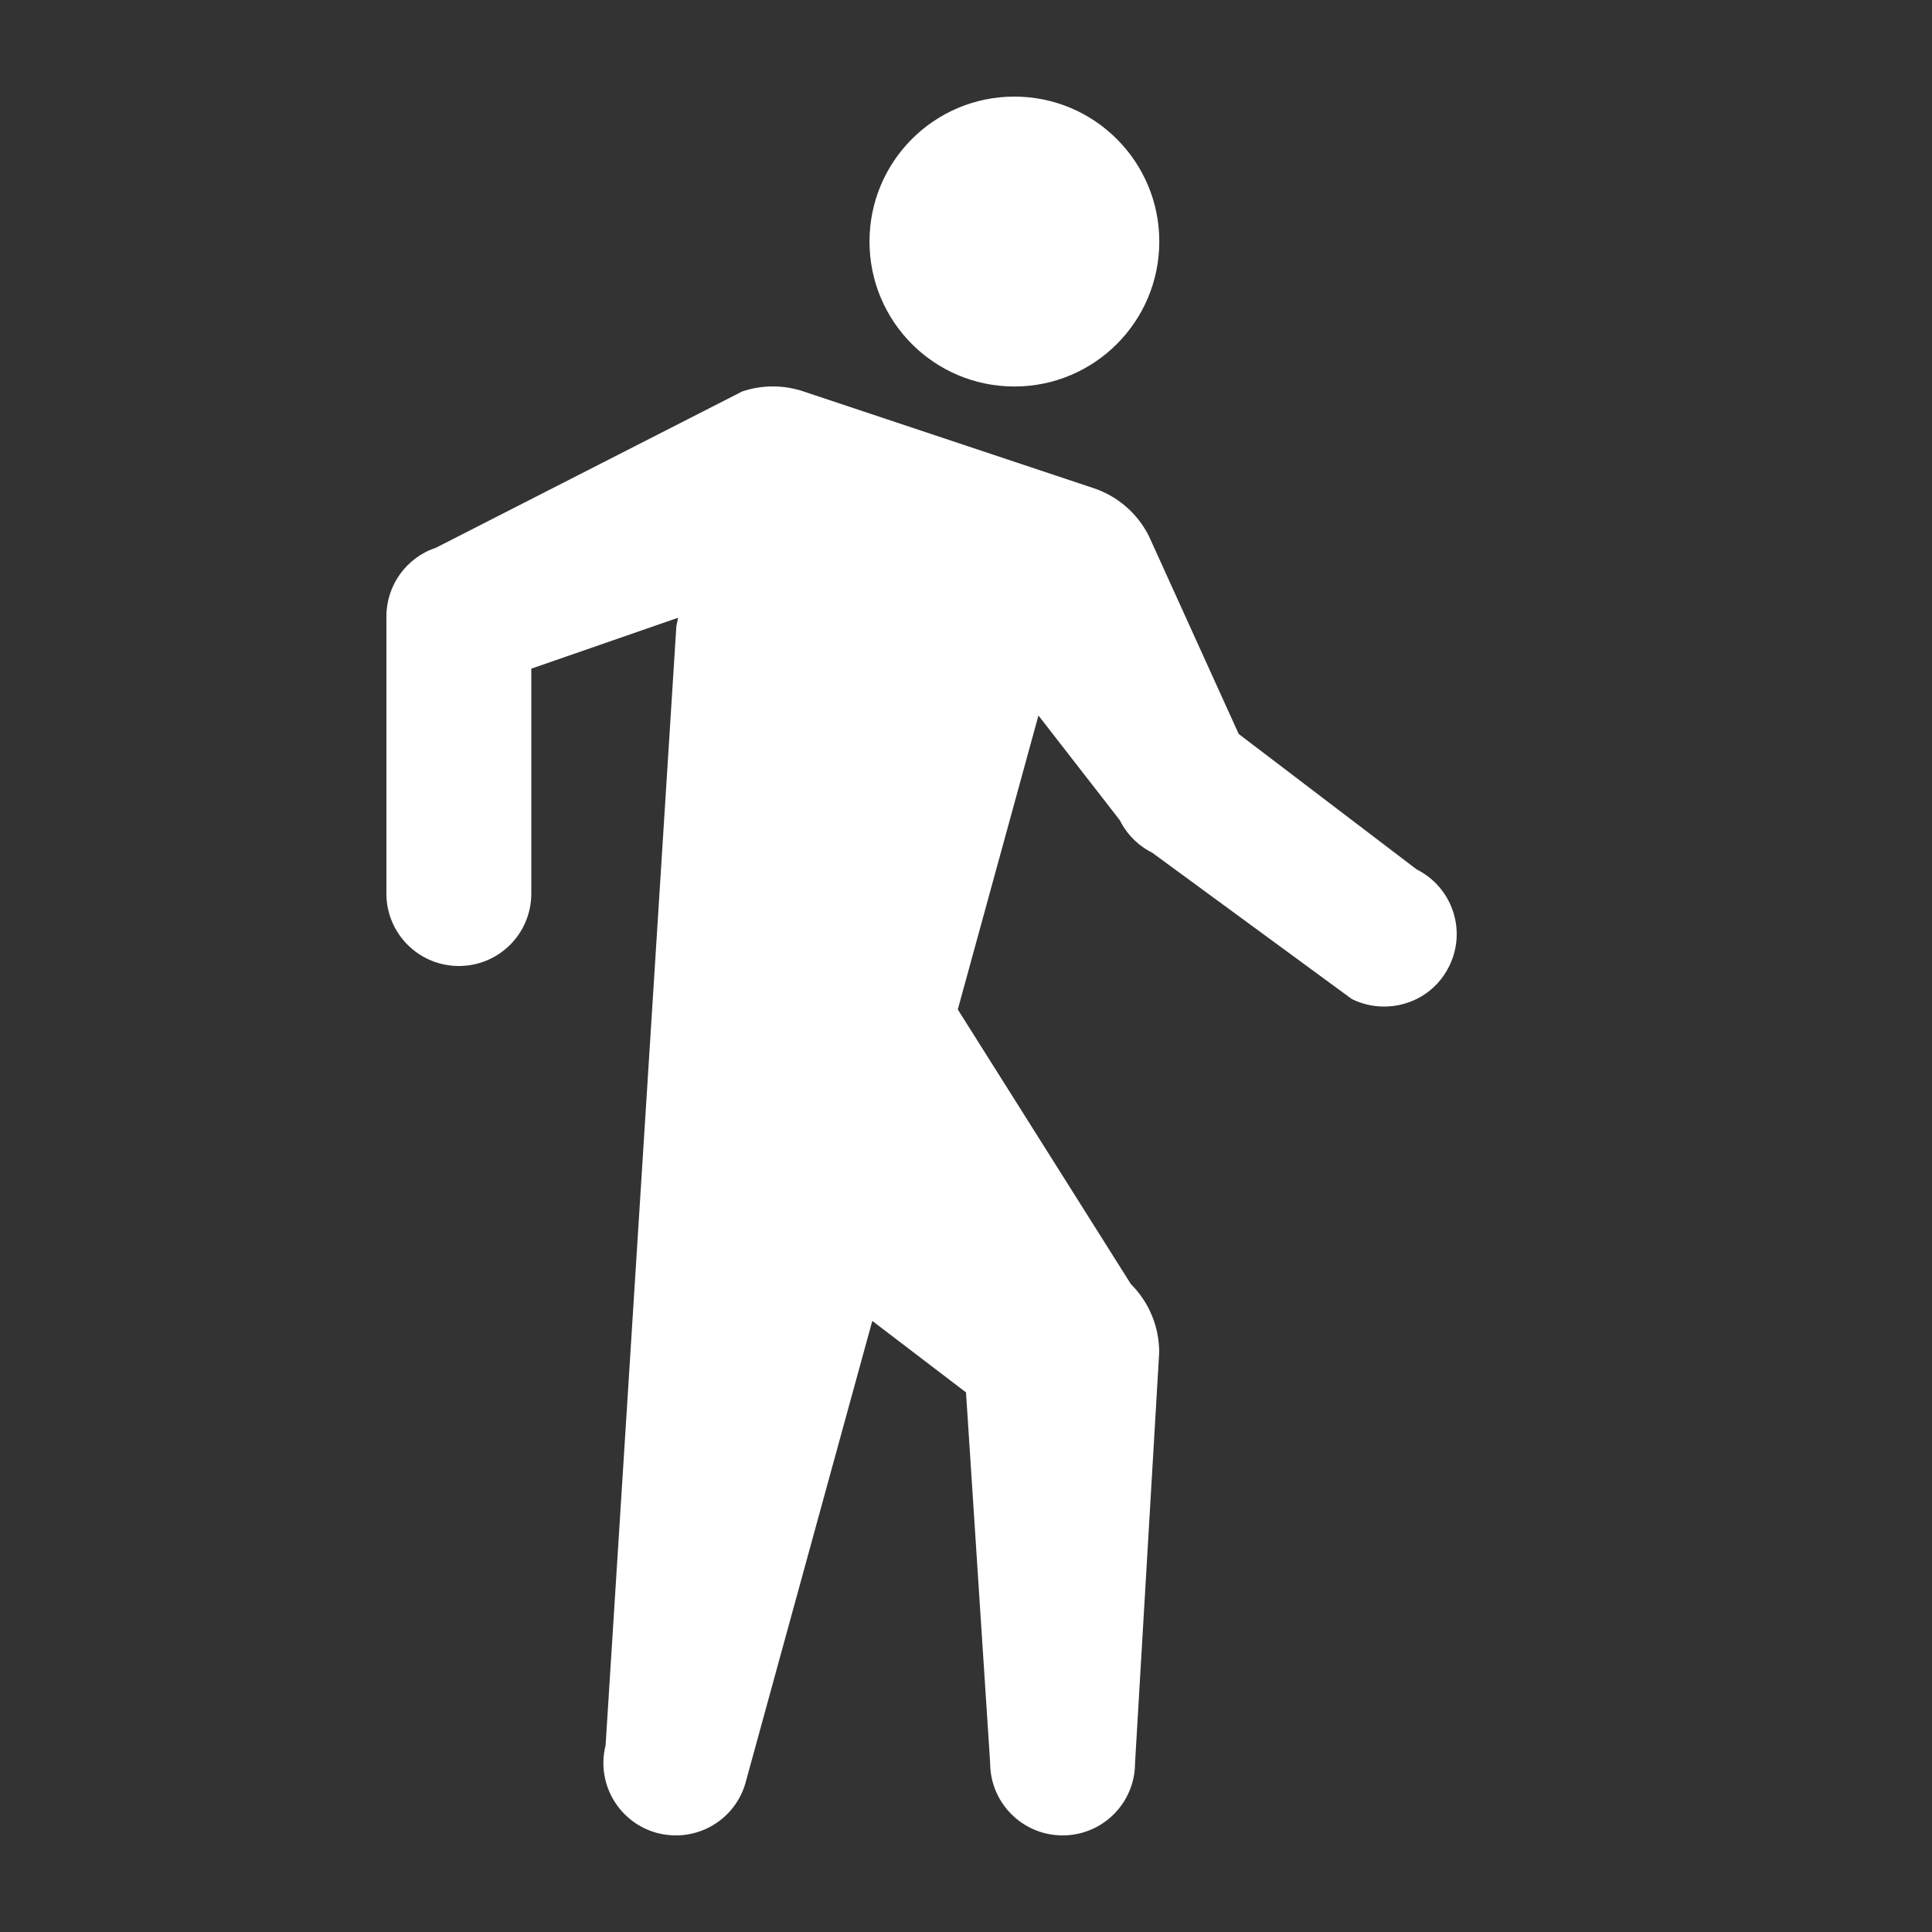 <?xml version="1.0" encoding="UTF-8" standalone="no"?>
<svg width="20px" height="20px" viewBox="0 0 20 20" version="1.1" xmlns="http://www.w3.org/2000/svg" xmlns:xlink="http://www.w3.org/1999/xlink">
    <rect x="0" y="0" width="20" height="20" fill="#333333" stroke="none"/>
    <!-- Generator: Sketch 47.1 (45422) - http://www.bohemiancoding.com/sketch -->
    <title>icons/negative/iso-walking</title>
    <desc>Created with Sketch.</desc>
    <defs></defs>
    <g id="Symbols" stroke="none" stroke-width="1" fill="none" fill-rule="evenodd">
        <g id="icons/negative/iso-walking" fill="#FFFFFF">
            <path d="M14.665,9 L12.823,7.598 L11.895,5.553 C11.777,5.315 11.569,5.135 11.317,5.052 L8.317,4.052 C8.111,3.983 7.89,3.983 7.684,4.052 L4.513,5.67 C4.207,5.771 4,6.059 4,6.381 L4,9.25 C4,9.665 4.336,10 4.75,10 C5.165,10 5.5,9.665 5.5,9.25 L5.5,6.922 L7.019,6.395 C7.015,6.434 7,6.467 7,6.508 L6.269,18.068 C6.168,18.47 6.413,18.877 6.814,18.978 C6.875,18.993 6.937,19 6.998,19 C7.333,19 7.639,18.773 7.724,18.432 L9.03,13.674 L10,14.414 L10.25,18.25 C10.25,18.664 10.586,19 11,19 C11.415,19 11.75,18.664 11.75,18.25 L12,14 C12,13.734 11.895,13.48 11.707,13.293 L9.915,10.45 L10.75,7.407 L11.593,8.492 C11.665,8.637 11.784,8.756 11.929,8.828 L13.994,10.342 C14.102,10.395 14.216,10.42 14.329,10.42 C14.604,10.42 14.869,10.27 15,10.006 C15.186,9.635 15.036,9.186 14.665,9" id="Fill-3"></path>
            <path d="M10.501,4.001 C11.329,4.001 12.001,3.329 12.001,2.5 C12.001,1.672 11.329,1 10.501,1 C9.671,1 9.001,1.672 9.001,2.5 C9.001,3.329 9.671,4.001 10.501,4.001" id="Fill-5"></path>
        </g>
    </g>
</svg>